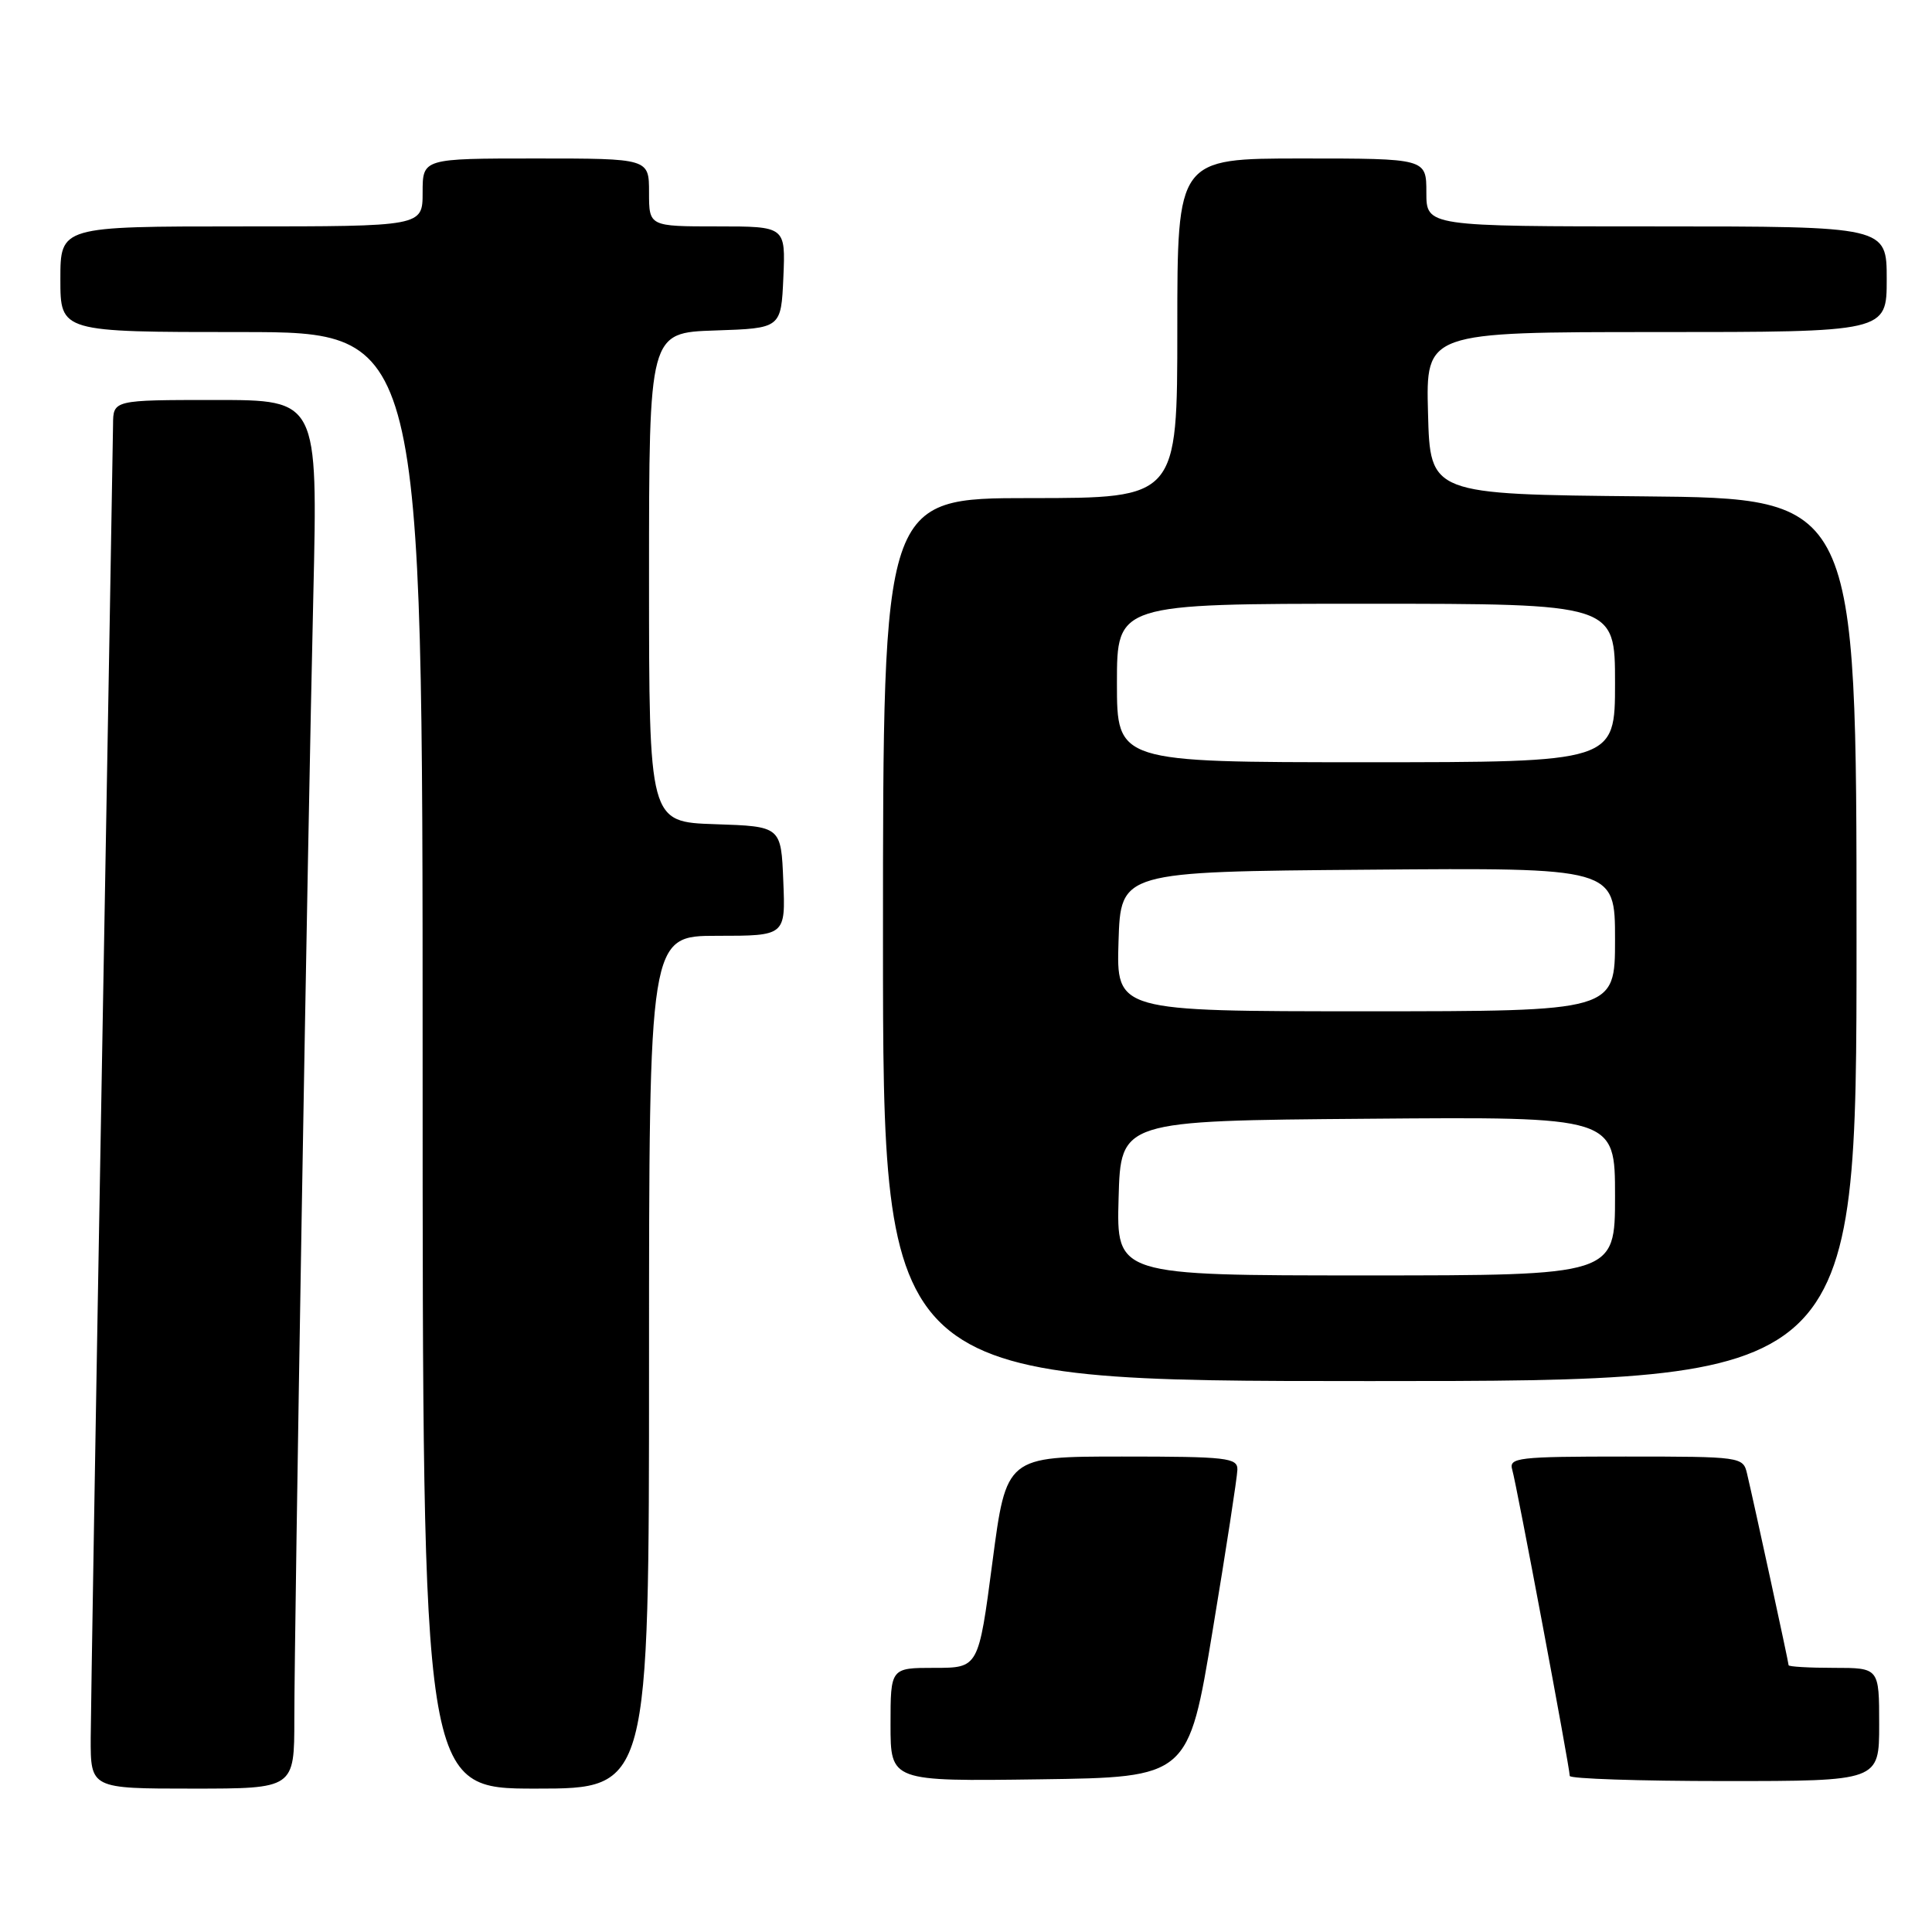 <?xml version="1.0" encoding="UTF-8" standalone="no"?>
<!DOCTYPE svg PUBLIC "-//W3C//DTD SVG 1.1//EN" "http://www.w3.org/Graphics/SVG/1.1/DTD/svg11.dtd" >
<svg xmlns="http://www.w3.org/2000/svg" xmlns:xlink="http://www.w3.org/1999/xlink" version="1.1" viewBox="0 0 256 256">
 <g >
 <path fill="currentColor"
d=" M 39.00 227.75 C 39.01 215.44 40.76 111.23 41.52 78.75 C 42.11 53.00 42.11 53.00 28.56 53.00 C 15.00 53.00 15.00 53.00 14.98 56.25 C 14.96 58.04 14.30 96.40 13.50 141.50 C 12.70 186.60 12.04 226.54 12.02 230.25 C 12.00 237.00 12.00 237.00 25.50 237.00 C 39.00 237.00 39.00 237.00 39.00 227.75 Z  M 86.00 180.50 C 86.00 124.00 86.00 124.00 95.04 124.00 C 104.09 124.00 104.09 124.00 103.79 116.75 C 103.50 109.50 103.50 109.50 94.75 109.21 C 86.00 108.92 86.00 108.92 86.00 76.50 C 86.00 44.08 86.00 44.08 94.75 43.79 C 103.50 43.50 103.50 43.50 103.80 36.75 C 104.09 30.00 104.09 30.00 95.05 30.00 C 86.00 30.00 86.00 30.00 86.00 25.50 C 86.00 21.00 86.00 21.00 71.00 21.00 C 56.00 21.00 56.00 21.00 56.00 25.50 C 56.00 30.00 56.00 30.00 32.00 30.00 C 8.00 30.00 8.00 30.00 8.00 37.00 C 8.00 44.00 8.00 44.00 32.00 44.00 C 56.00 44.00 56.00 44.00 56.00 140.50 C 56.00 237.00 56.00 237.00 71.00 237.00 C 86.00 237.00 86.00 237.00 86.00 180.50 Z  M 160.69 216.00 C 162.47 205.28 163.94 195.71 163.96 194.75 C 164.00 193.16 162.62 193.00 148.67 193.00 C 133.34 193.00 133.34 193.00 131.50 207.00 C 129.66 221.00 129.66 221.00 123.83 221.00 C 118.00 221.00 118.00 221.00 118.00 228.52 C 118.00 236.04 118.00 236.04 137.74 235.77 C 157.47 235.50 157.47 235.50 160.69 216.00 Z  M 249.00 228.50 C 249.00 221.00 249.00 221.00 243.00 221.00 C 239.70 221.00 237.00 220.84 237.00 220.65 C 237.00 220.29 232.45 199.31 231.49 195.25 C 230.97 193.04 230.71 193.00 215.41 193.00 C 201.07 193.00 199.91 193.14 200.38 194.75 C 200.95 196.66 208.00 234.21 208.00 235.32 C 208.00 235.69 217.22 236.00 228.50 236.00 C 249.00 236.00 249.00 236.00 249.00 228.50 Z  M 246.00 124.52 C 246.00 66.03 246.00 66.03 217.75 65.77 C 189.50 65.50 189.50 65.50 189.22 54.75 C 188.93 44.00 188.93 44.00 219.47 44.00 C 250.00 44.00 250.00 44.00 250.00 37.00 C 250.00 30.00 250.00 30.00 219.50 30.00 C 189.00 30.00 189.00 30.00 189.00 25.50 C 189.00 21.00 189.00 21.00 172.50 21.00 C 156.00 21.00 156.00 21.00 156.00 43.50 C 156.00 66.00 156.00 66.00 136.50 66.00 C 117.00 66.00 117.00 66.00 117.00 124.50 C 117.00 183.00 117.00 183.00 181.50 183.00 C 246.00 183.00 246.00 183.00 246.00 124.52 Z  M 148.22 158.75 C 148.50 148.50 148.50 148.50 181.25 148.24 C 214.00 147.97 214.00 147.97 214.00 158.49 C 214.00 169.00 214.00 169.00 180.97 169.00 C 147.93 169.00 147.93 169.00 148.22 158.75 Z  M 148.21 124.75 C 148.50 115.50 148.50 115.50 181.25 115.24 C 214.00 114.97 214.00 114.97 214.00 124.49 C 214.00 134.00 214.00 134.00 180.96 134.00 C 147.92 134.00 147.92 134.00 148.21 124.75 Z  M 148.00 90.50 C 148.00 80.00 148.00 80.00 181.00 80.00 C 214.00 80.00 214.00 80.00 214.00 90.50 C 214.00 101.00 214.00 101.00 181.00 101.00 C 148.00 101.00 148.00 101.00 148.00 90.50 Z "/>
</g>
</svg>